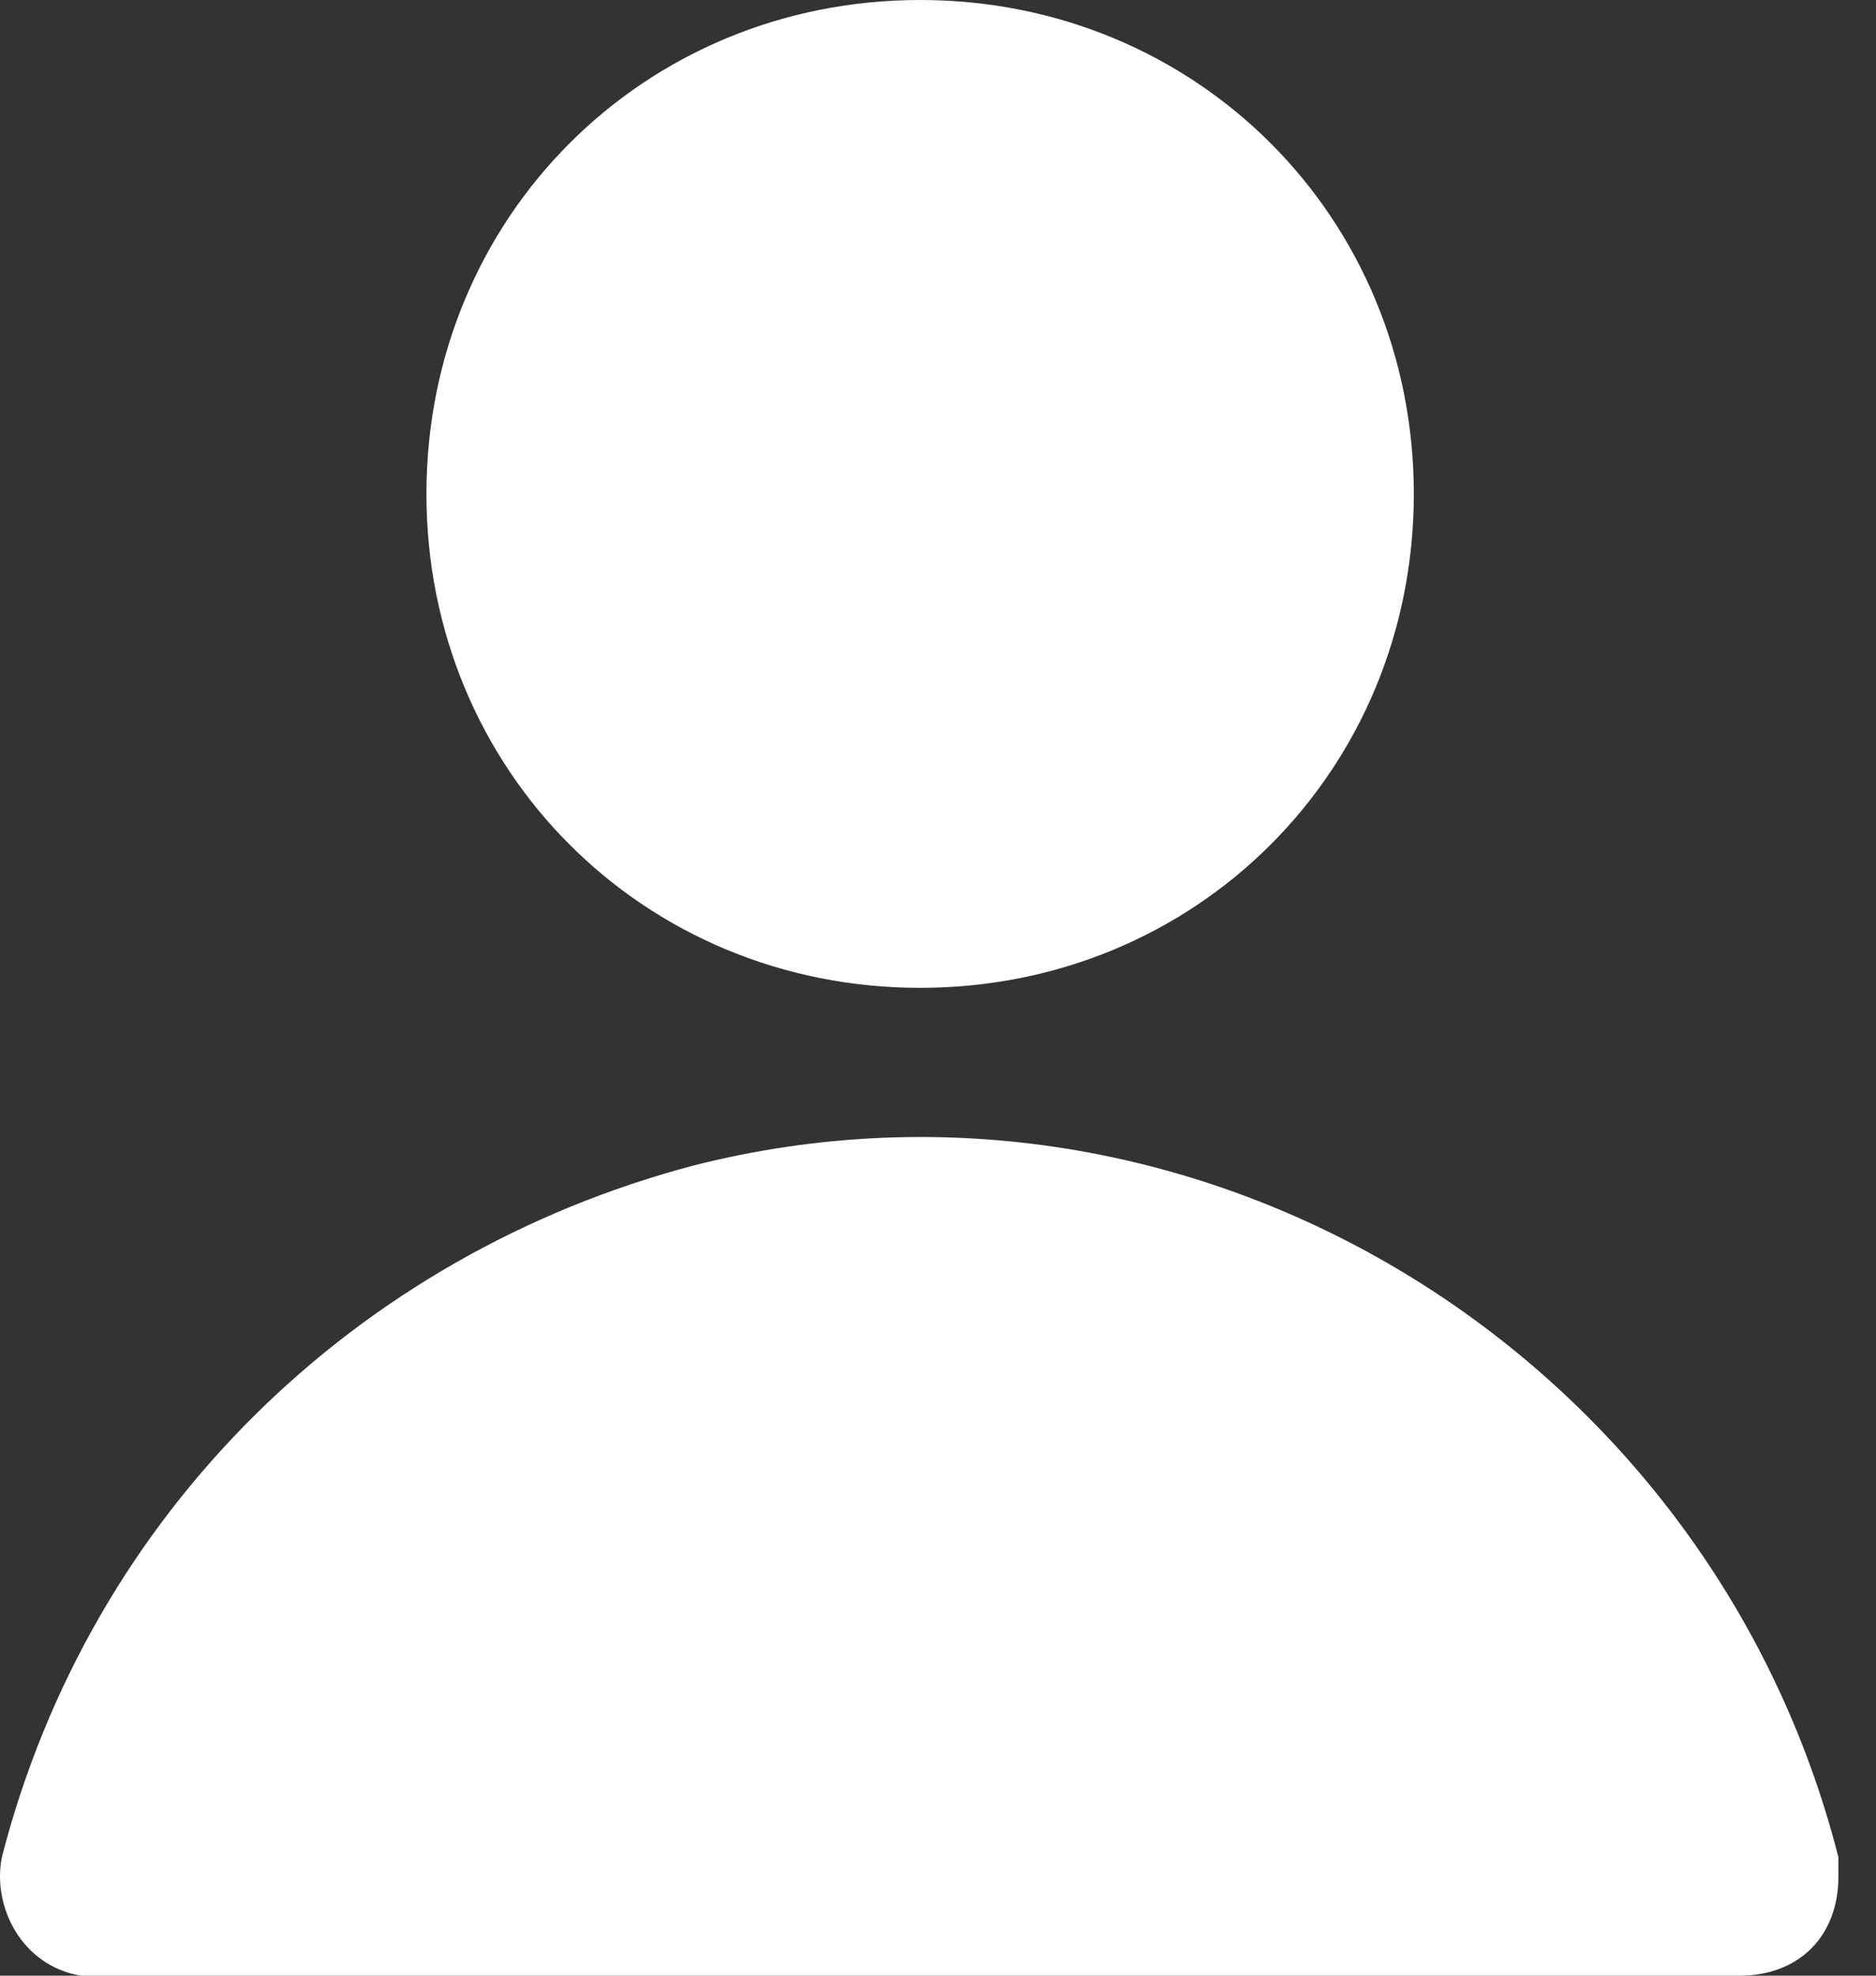 <svg width="19" height="20" viewBox="0 0 19 20" fill="none" xmlns="http://www.w3.org/2000/svg">
<rect x="0" y="0" width="19" height="20" fill="#333333" stroke="none"/>
<path d="M9.319 10C12.119 10 14.319 7.8 14.319 5C14.319 2.2 12.119 0 9.319 0C6.519 0 4.319 2.2 4.319 5C4.319 7.8 6.519 10 9.319 10ZM18.619 18.8C17.319 13.7 12.119 10.5 7.019 11.8C3.619 12.7 0.919 15.3 0.019 18.8C-0.081 19.3 0.219 19.9 0.819 20C0.919 20 1.019 20 1.019 20H17.619C18.219 20 18.619 19.6 18.619 19C18.619 18.9 18.619 18.8 18.619 18.8Z" fill="white"/>
</svg>
